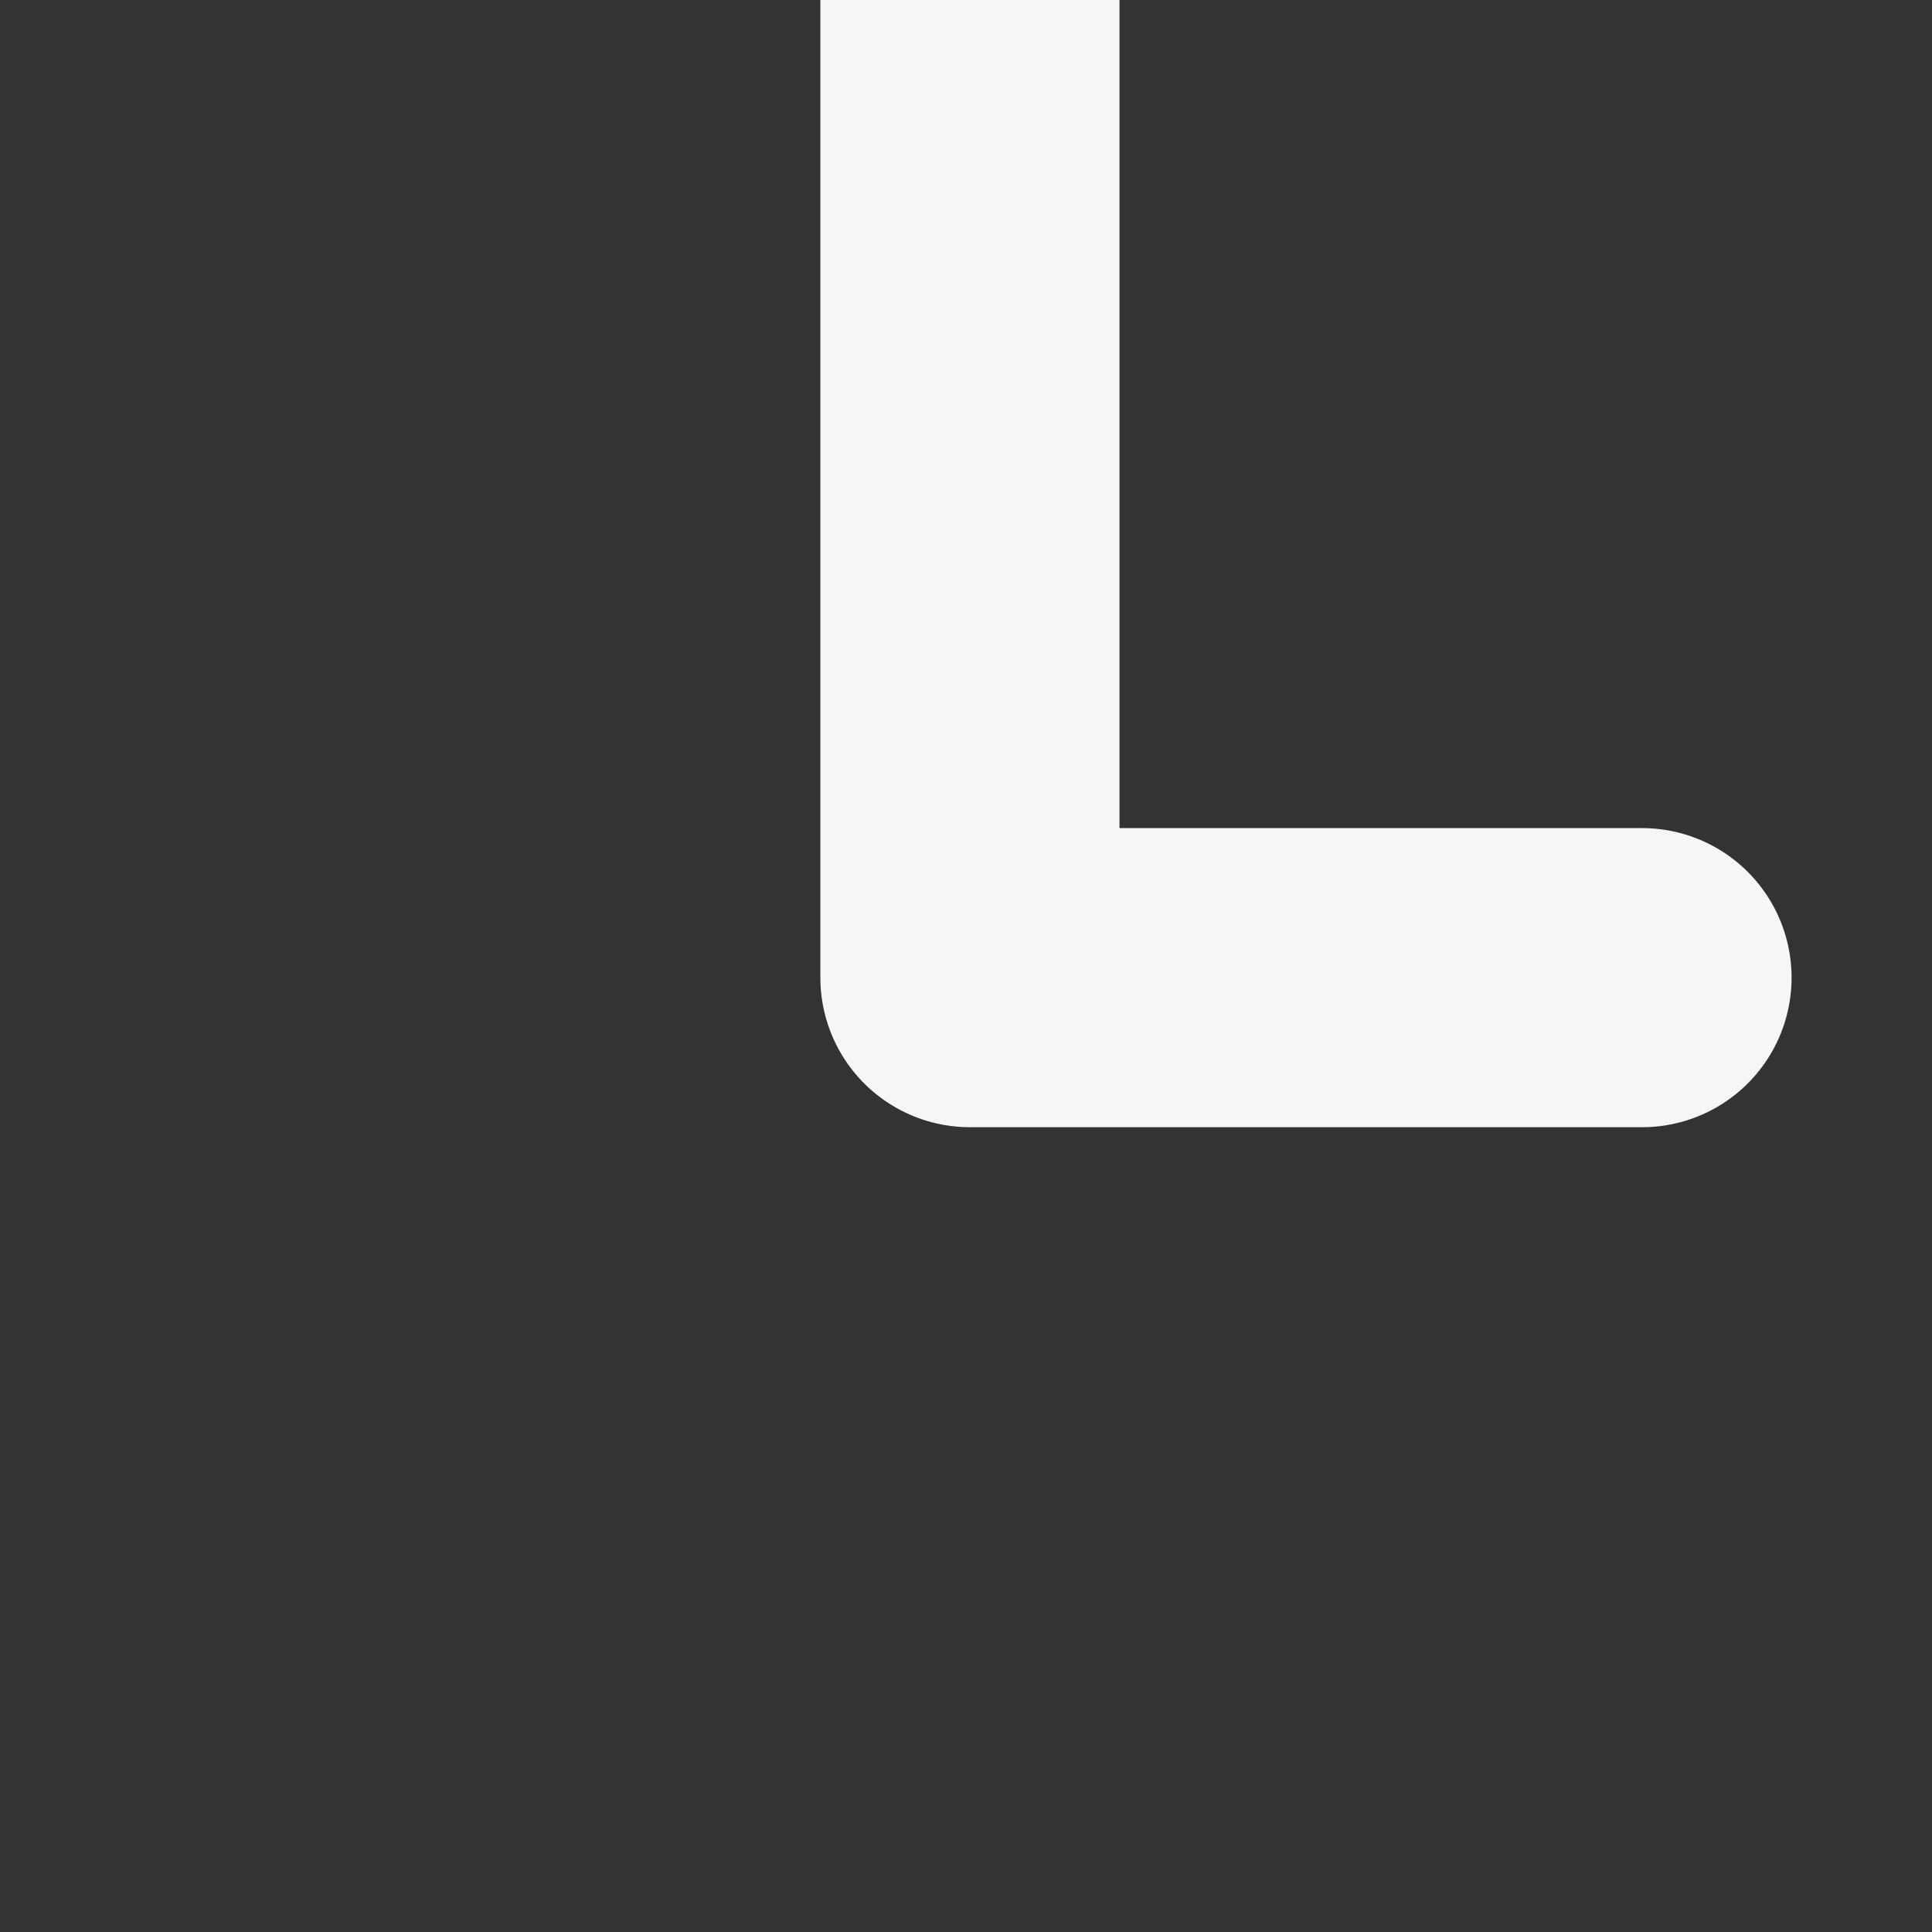 <svg width="64" height="64" xmlns="http://www.w3.org/2000/svg" xmlns:svg="http://www.w3.org/2000/svg" xmlns:xlink="http://www.w3.org/1999/xlink">

 <rect width="100%" height="100%" fill="#333333" stroke="none"/>

 <g>
  <title>Layer 1</title>
  <g id="layer1">
   <path fill="none" stroke="#F6F6F6" stroke-width="9.909" stroke-linecap="round" stroke-linejoin="round" stroke-miterlimit="4" marker-start="none" id="path3802-1-1-7" d="m54.394,32.386l-22.264,0l0,-32.749"/>
  </g>
 </g>
</svg>